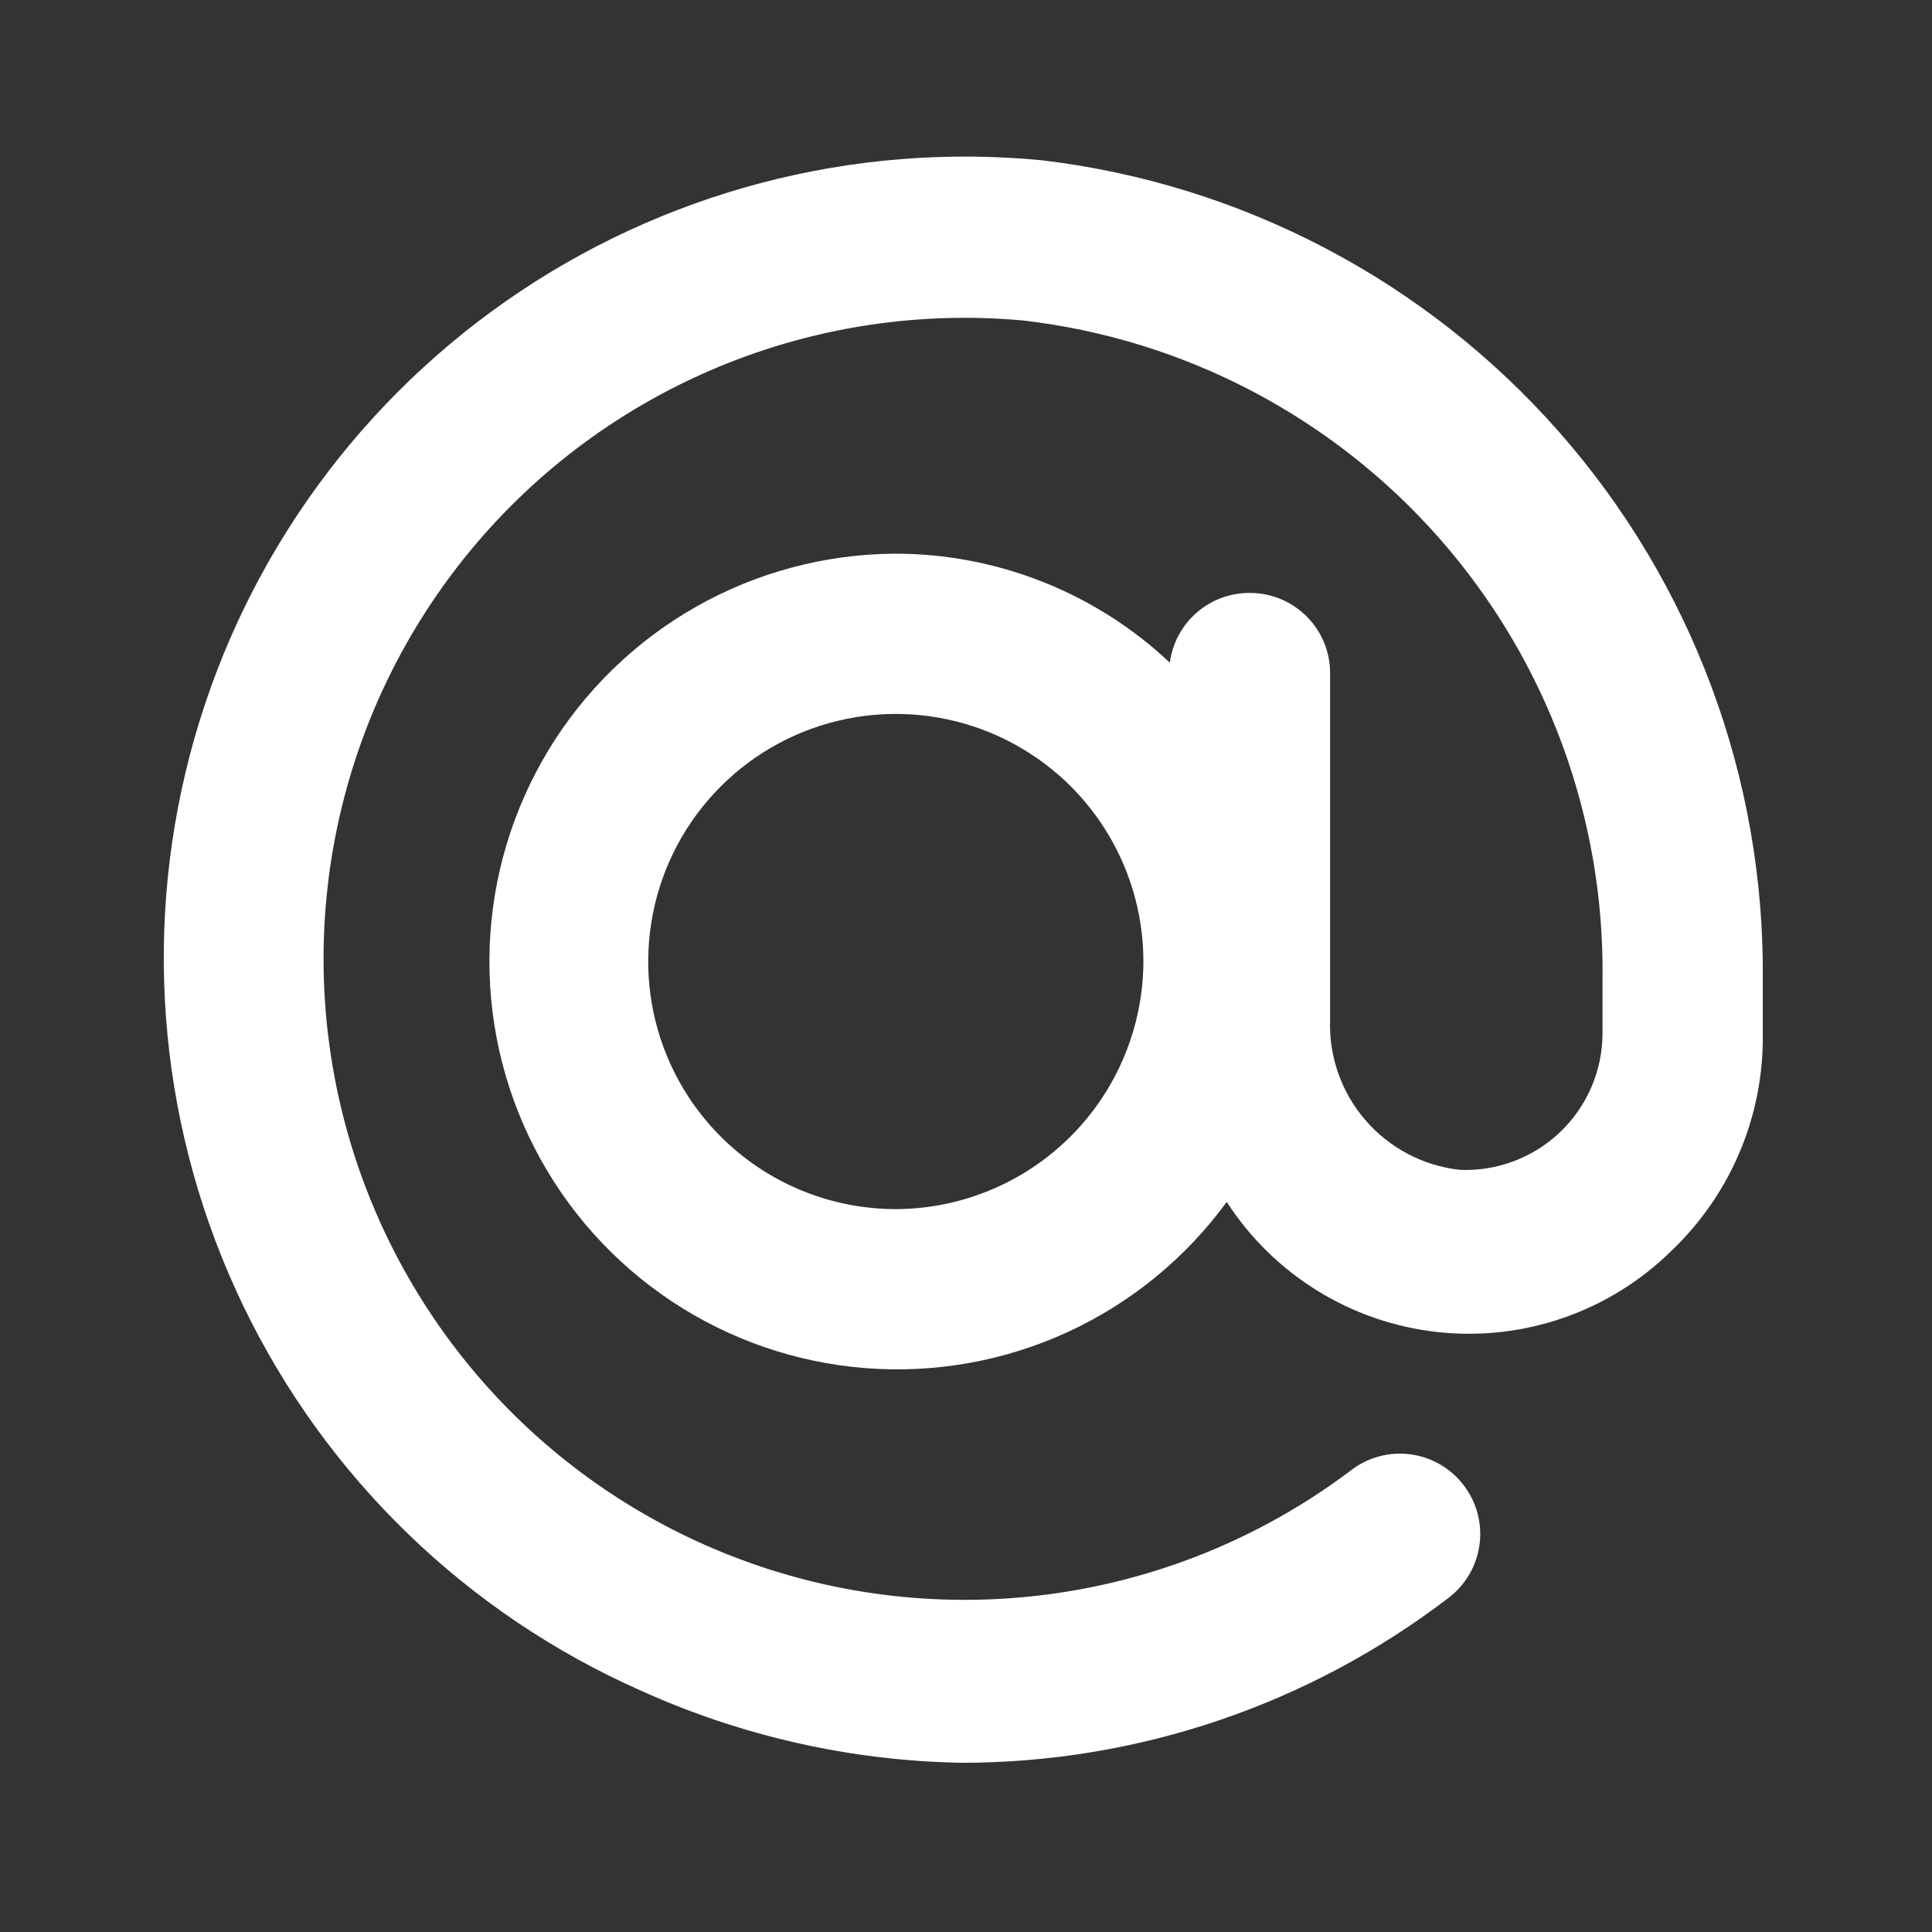 <svg width="112" height="112" viewBox="0 0 112 112" fill="none" xmlns="http://www.w3.org/2000/svg">
<rect x="0" y="0" width="112" height="112" fill="#333333" stroke="none"/>
<path d="M60.385 9.29C49.401 8.235 38.401 11.125 29.353 17.442C20.306 23.759 13.803 33.09 11.008 43.764C8.214 54.439 9.311 65.76 14.103 75.7C18.894 85.639 27.068 93.548 37.16 98.011C43.004 100.654 49.327 102.076 55.74 102.191C65.95 102.192 75.875 98.829 83.982 92.622C84.96 91.876 85.603 90.773 85.768 89.553C85.934 88.334 85.609 87.099 84.865 86.119C84.495 85.628 84.031 85.215 83.501 84.905C82.97 84.594 82.383 84.392 81.774 84.31C81.165 84.228 80.546 84.267 79.952 84.427C79.358 84.586 78.802 84.861 78.315 85.237C73.498 88.876 67.866 91.286 61.907 92.259C55.949 93.233 49.843 92.739 44.118 90.822C38.393 88.905 33.221 85.622 29.05 81.257C24.88 76.892 21.835 71.577 20.18 65.77C18.525 59.964 18.31 53.842 19.553 47.934C20.796 42.026 23.46 36.51 27.314 31.863C31.168 27.216 36.096 23.578 41.672 21.263C47.248 18.949 53.305 18.028 59.317 18.58C68.647 19.66 77.246 24.162 83.449 31.215C89.653 38.268 93.02 47.37 92.9 56.763V59.921C92.895 60.988 92.675 62.043 92.253 63.023C91.831 64.004 91.215 64.888 90.444 65.626C89.672 66.363 88.76 66.937 87.761 67.313C86.763 67.69 85.698 67.862 84.632 67.818C82.506 67.584 80.547 66.553 79.151 64.933C77.754 63.312 77.024 61.223 77.107 59.085V39.018C77.107 37.786 76.618 36.605 75.747 35.734C74.876 34.863 73.694 34.373 72.462 34.373C71.328 34.364 70.23 34.769 69.374 35.514C68.518 36.258 67.965 37.29 67.817 38.415C63.494 34.344 57.776 32.083 51.838 32.097C47.803 32.128 43.842 33.19 40.333 35.184C36.824 37.179 33.884 40.038 31.793 43.49C29.702 46.942 28.529 50.871 28.387 54.904C28.244 58.938 29.137 62.941 30.979 66.531C32.821 70.122 35.551 73.182 38.91 75.419C42.27 77.656 46.145 78.996 50.169 79.311C54.192 79.626 58.23 78.906 61.896 77.22C65.563 75.533 68.736 72.936 71.115 69.676C72.463 71.762 74.259 73.521 76.373 74.826C78.486 76.131 80.863 76.948 83.332 77.22C85.8 77.491 88.299 77.209 90.645 76.394C92.991 75.58 95.126 74.252 96.895 72.509C98.598 70.889 99.947 68.935 100.859 66.769C101.77 64.602 102.223 62.271 102.191 59.921V56.763C102.295 45.089 98.085 33.789 90.37 25.028C82.655 16.267 71.978 10.663 60.385 9.29ZM51.931 70.094C49.092 70.094 46.317 69.252 43.957 67.675C41.596 66.098 39.757 63.856 38.67 61.233C37.584 58.611 37.3 55.725 37.854 52.941C38.407 50.156 39.775 47.599 41.782 45.591C43.789 43.584 46.347 42.217 49.131 41.663C51.915 41.109 54.801 41.394 57.424 42.48C60.047 43.566 62.288 45.406 63.865 47.766C65.442 50.127 66.284 52.902 66.284 55.741C66.272 59.544 64.756 63.187 62.067 65.876C59.378 68.566 55.734 70.082 51.931 70.094Z" fill="white"/>
</svg>
